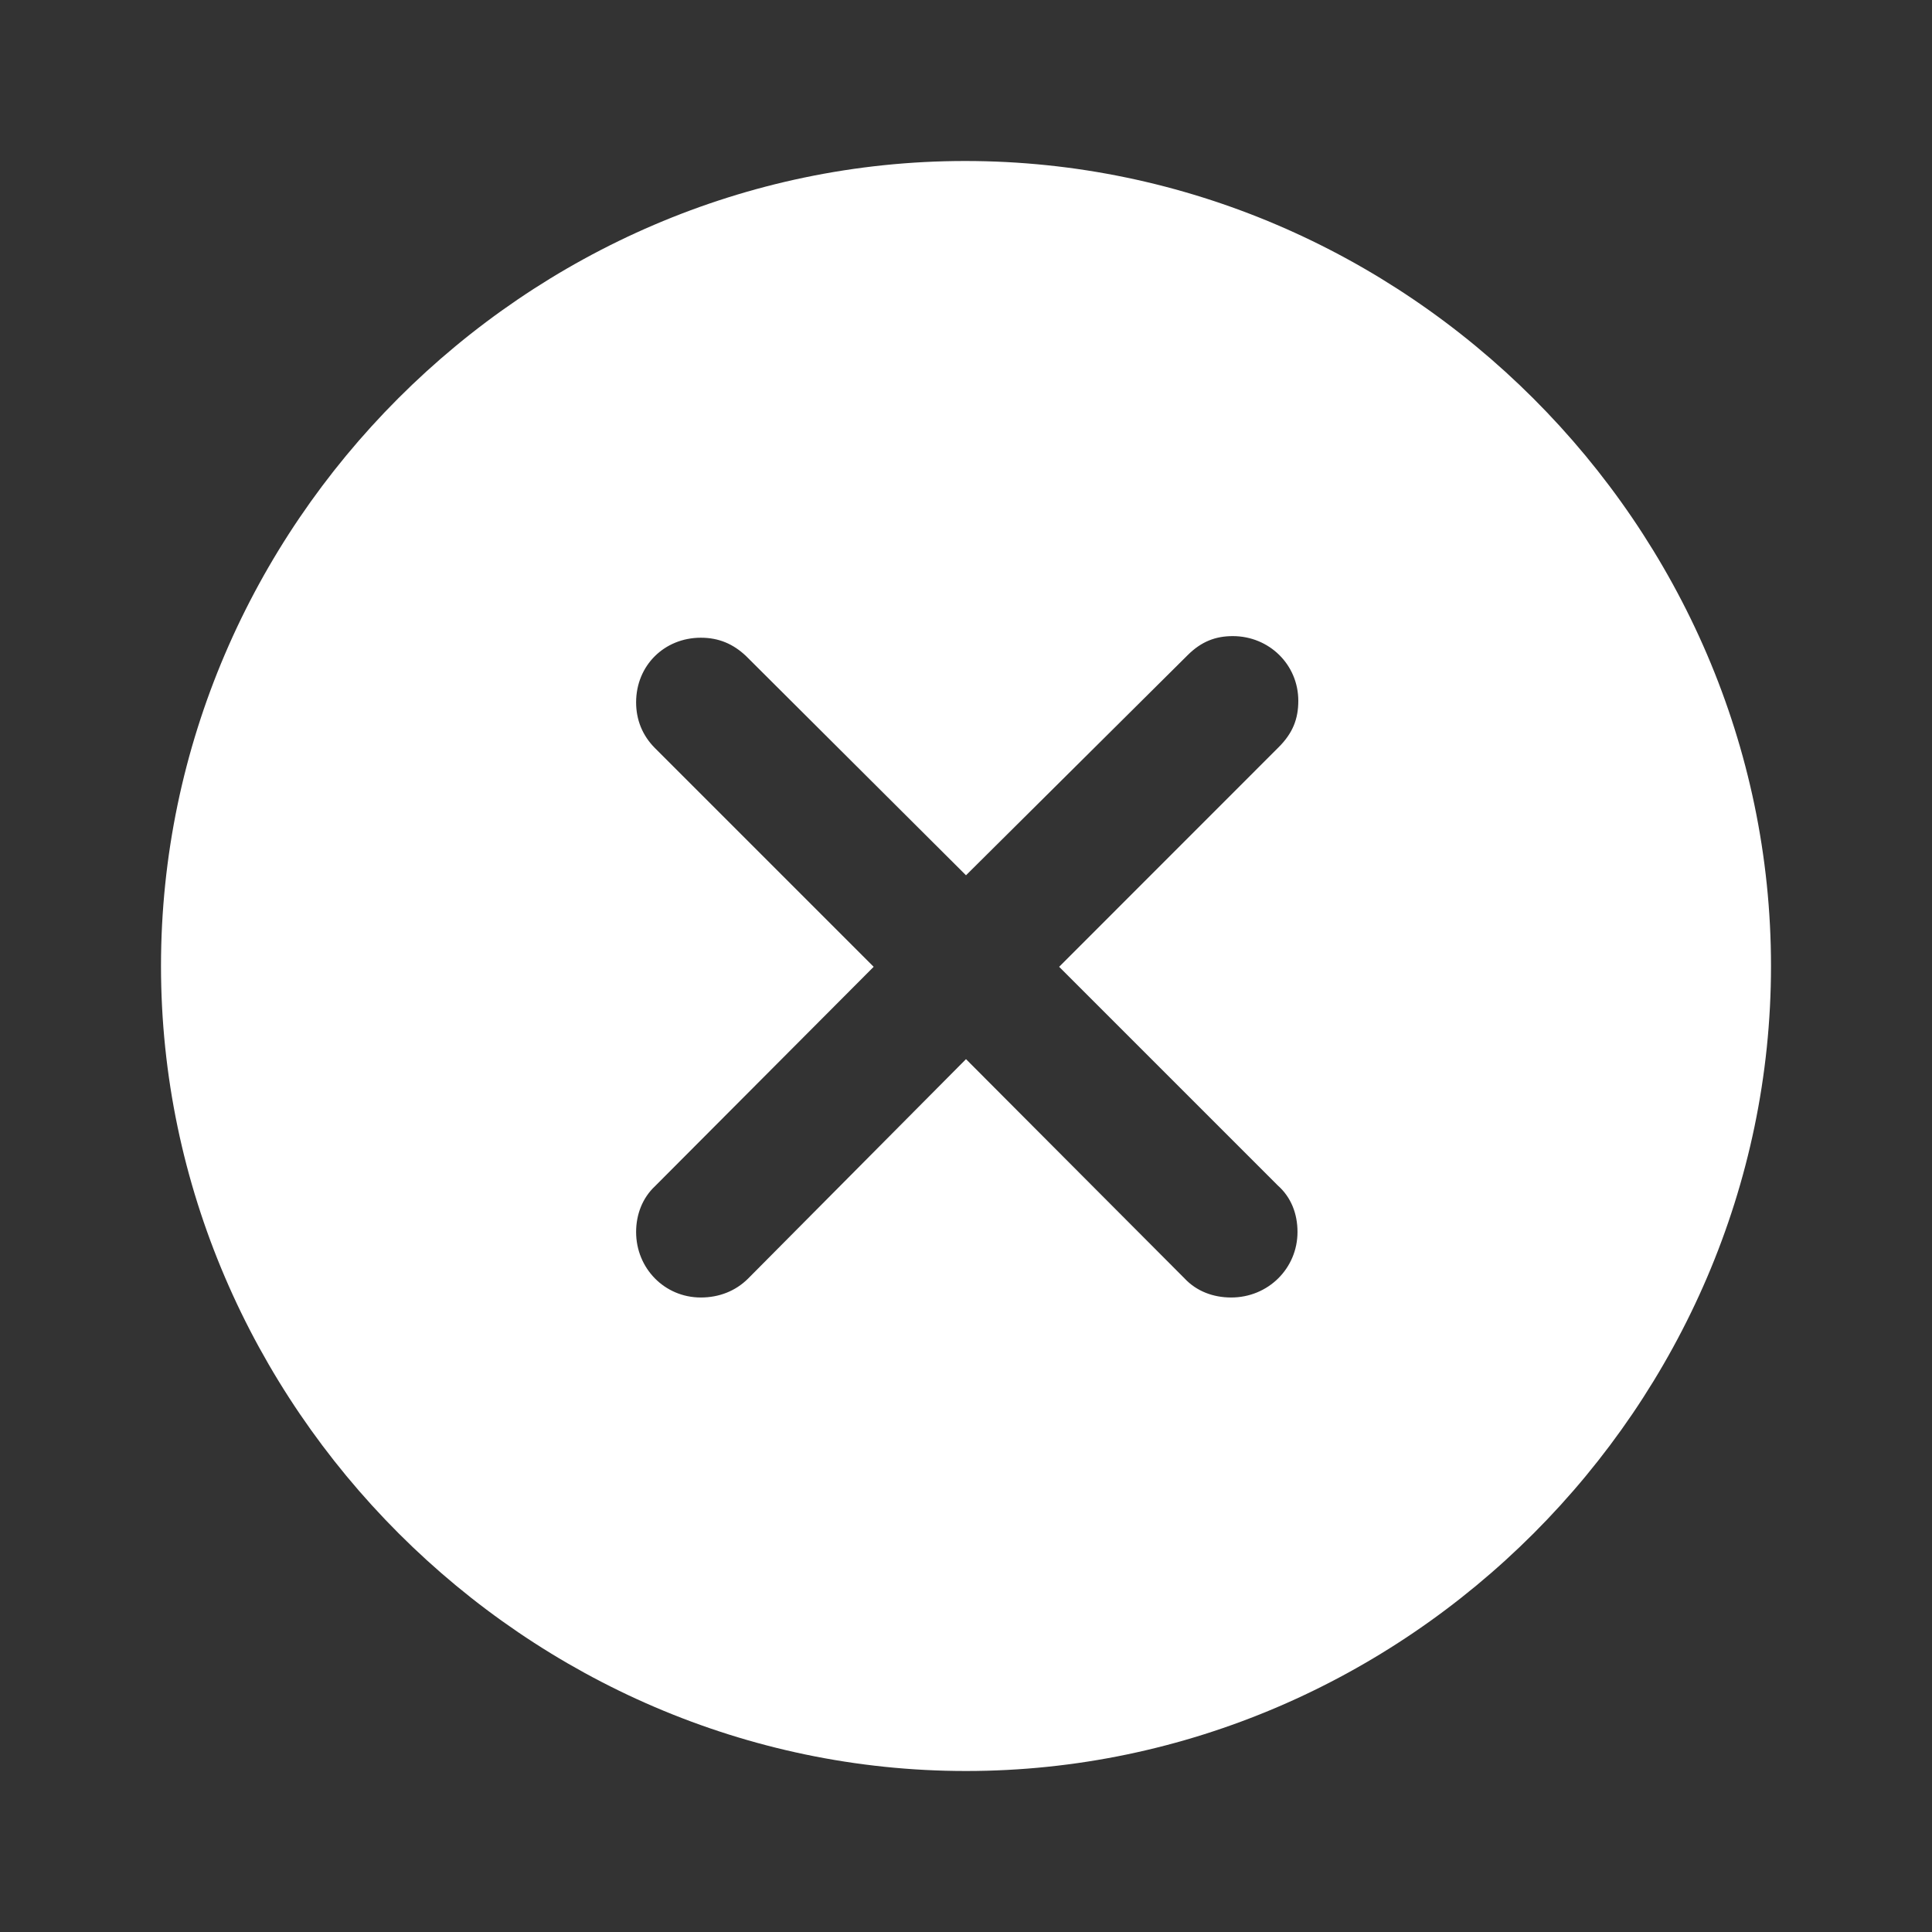 <svg width="24" height="24" viewBox="0 0 24 24" fill="none" xmlns="http://www.w3.org/2000/svg">
<rect x="0" y="0" width="24" height="24" fill="#333333" stroke="none"/>
<path d="M12 22C6.539 22 2 17.461 2 12C2 6.529 6.529 2 11.99 2C17.461 2 22 6.529 22 12C22 17.461 17.471 22 12 22ZM8.706 16.118C8.931 16.118 9.137 16.039 9.294 15.882L12 13.157L14.716 15.882C14.863 16.039 15.069 16.118 15.294 16.118C15.755 16.118 16.118 15.755 16.118 15.304C16.118 15.078 16.039 14.873 15.873 14.726L13.157 12.01L15.882 9.284C16.059 9.108 16.128 8.931 16.128 8.706C16.128 8.255 15.765 7.902 15.314 7.902C15.098 7.902 14.922 7.971 14.755 8.137L12 10.873L9.265 8.147C9.108 8 8.931 7.922 8.706 7.922C8.255 7.922 7.902 8.265 7.902 8.725C7.902 8.941 7.98 9.137 8.137 9.294L10.853 12.01L8.137 14.735C7.98 14.882 7.902 15.088 7.902 15.304C7.902 15.755 8.255 16.118 8.706 16.118Z" fill="white"/>
</svg>

